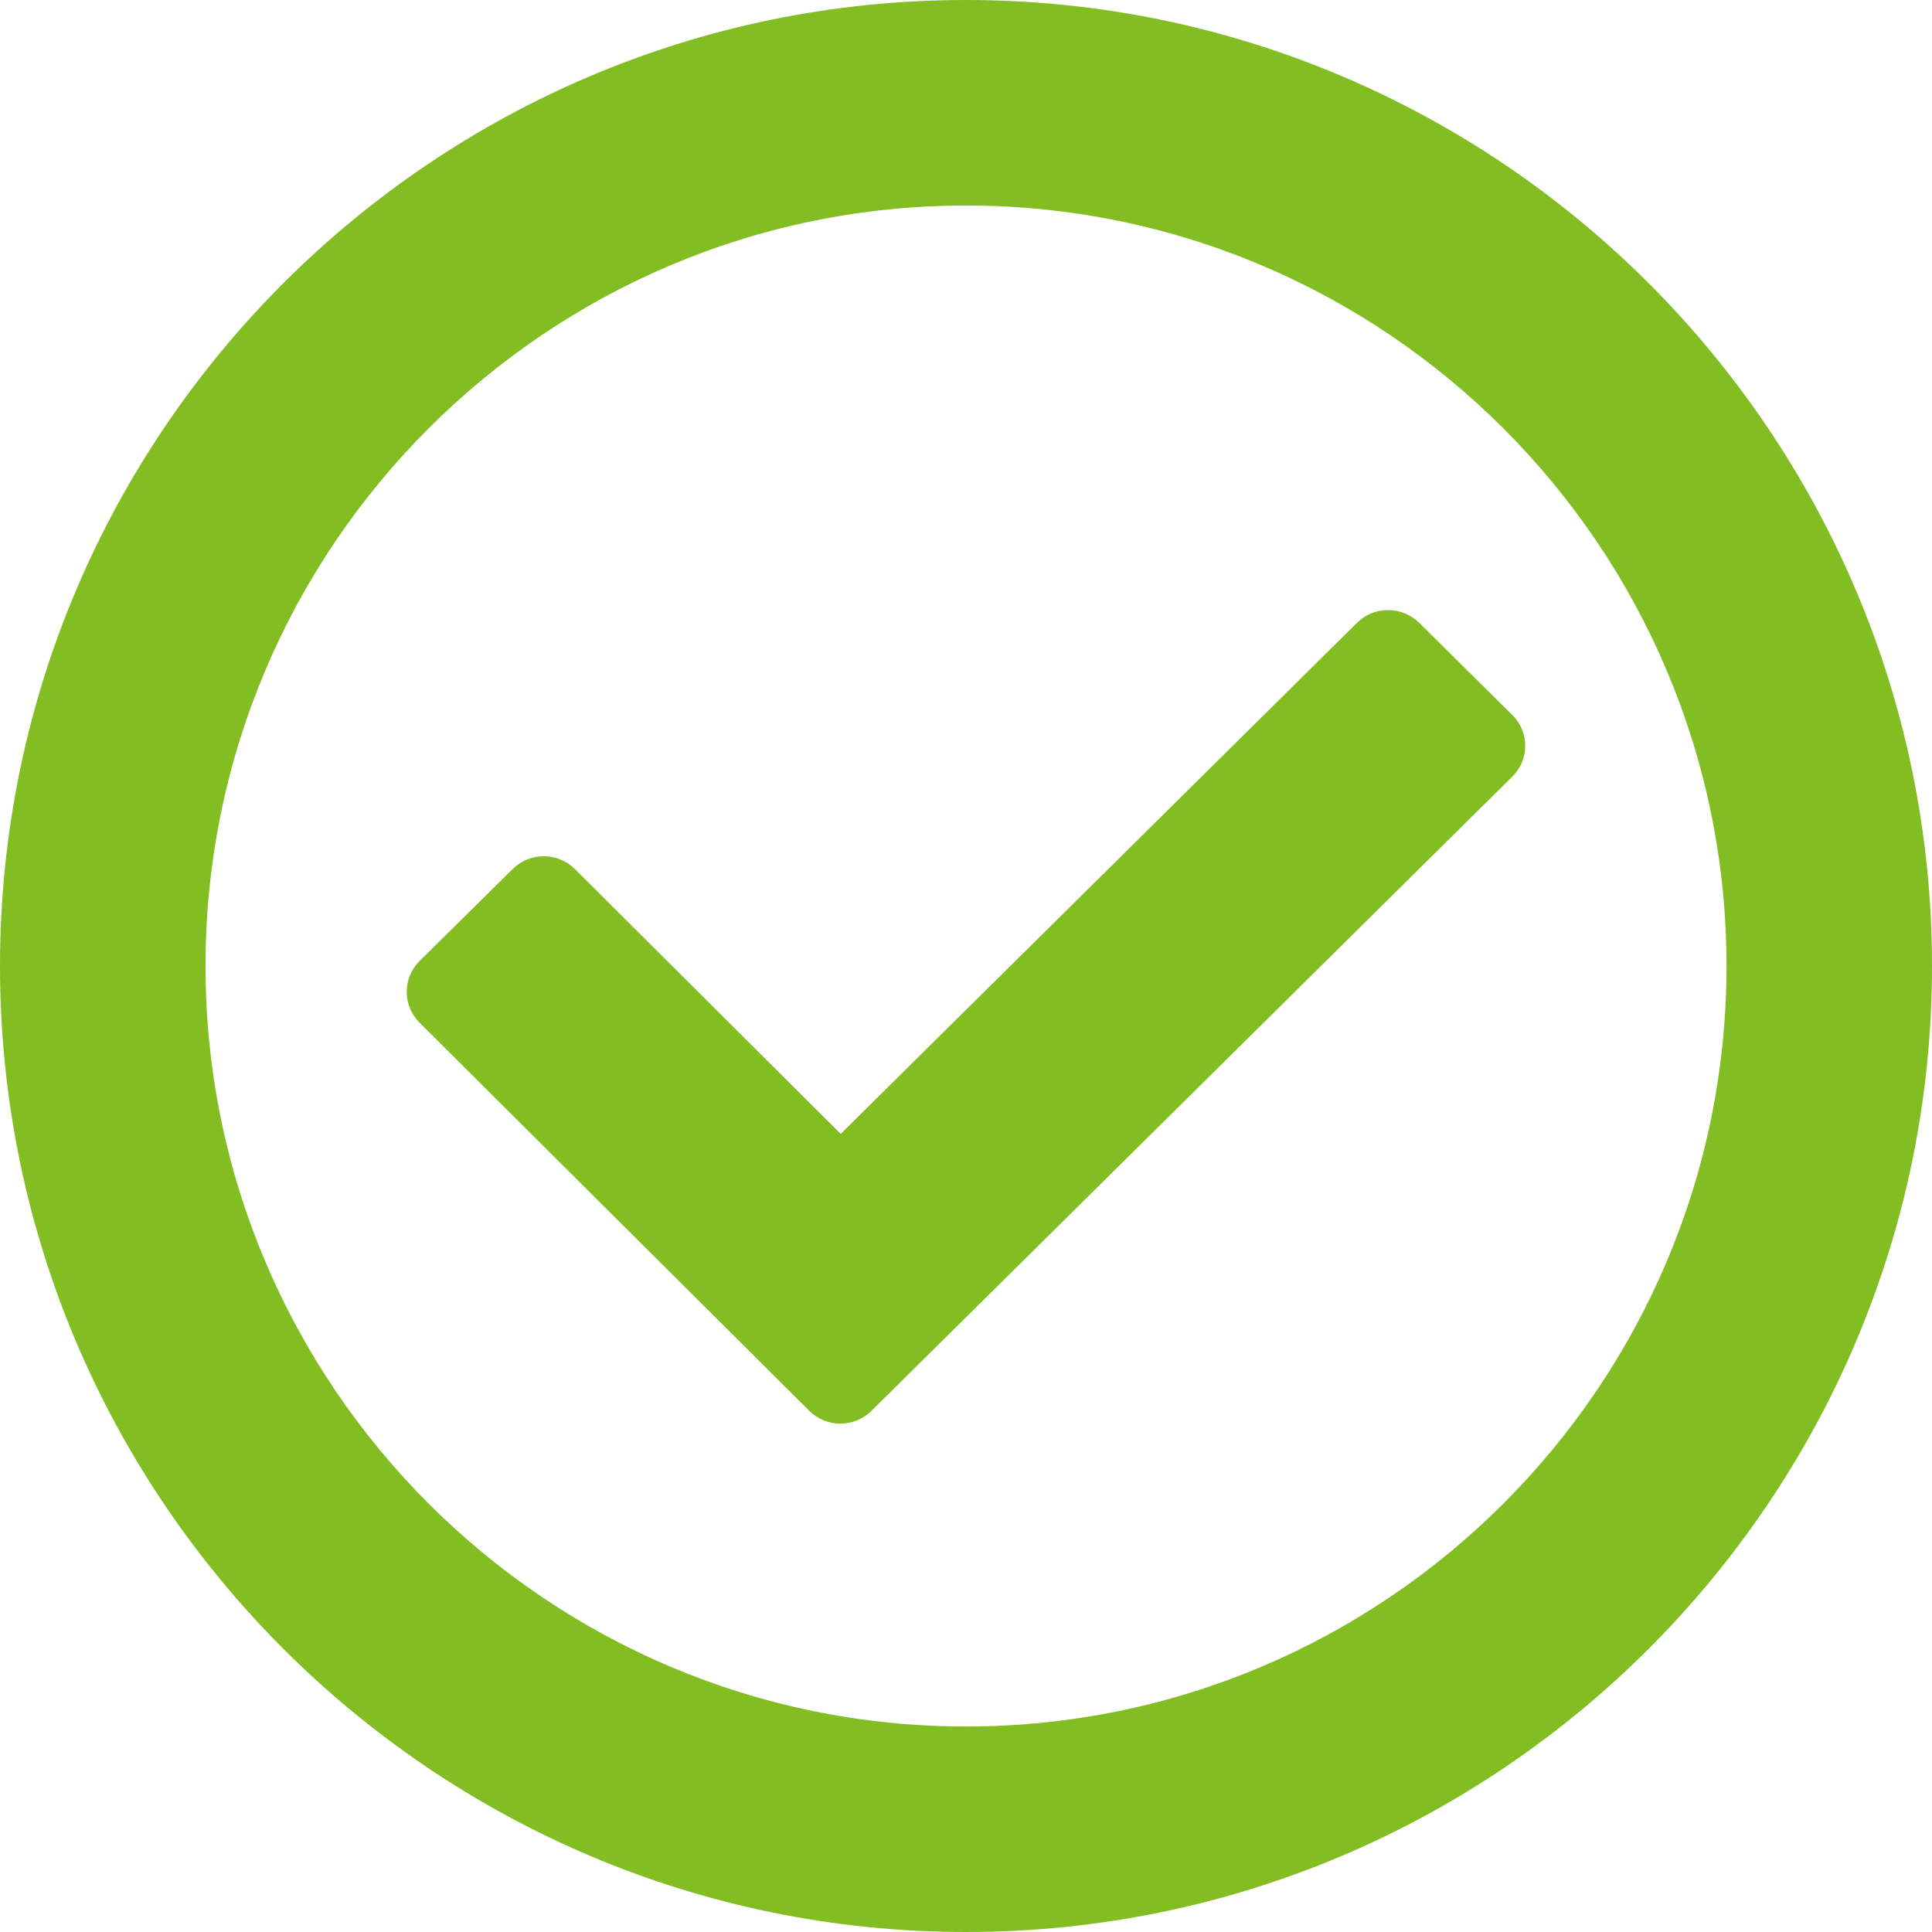 <svg width="19" height="19" viewBox="0 0 19 19" version="1.1" xmlns="http://www.w3.org/2000/svg" xmlns:xlink="http://www.w3.org/1999/xlink">
<g id="Canvas" fill="none">
<g id="icon / done">
<g id="Vector">
<path d="M 10.873 1.637L 4.57 7.875C 4.401 8.042 4.127 8.042 3.959 7.875L 0.126 4.057C -0.042 3.889 -0.042 3.618 0.126 3.451L 1.042 2.546C 1.211 2.379 1.484 2.379 1.653 2.546L 4.268 5.151L 9.345 0.125C 9.514 -0.042 9.787 -0.042 9.957 0.125L 10.873 1.032C 11.042 1.199 11.042 1.471 10.873 1.637Z" transform="translate(4 6)" fill="#82BD22"/>
</g>
<g id="003-clock-circular-outline">
<g id="Group">
<g id="Group_2">
<g id="Vector_2">
<path d="M 9.5 0C 4.262 0 0 4.262 0 9.5C 0 14.738 4.262 19 9.5 19C 14.738 19 19 14.738 19 9.5C 19 4.262 14.738 0 9.5 0ZM 9.5 16.979C 5.376 16.979 2.021 13.624 2.021 9.5C 2.021 5.376 5.376 2.021 9.5 2.021C 13.624 2.021 16.979 5.376 16.979 9.5C 16.979 13.624 13.624 16.979 9.5 16.979Z" fill="#82BD22"/>
</g>
</g>
</g>
</g>
</g>
</g>
</svg>

